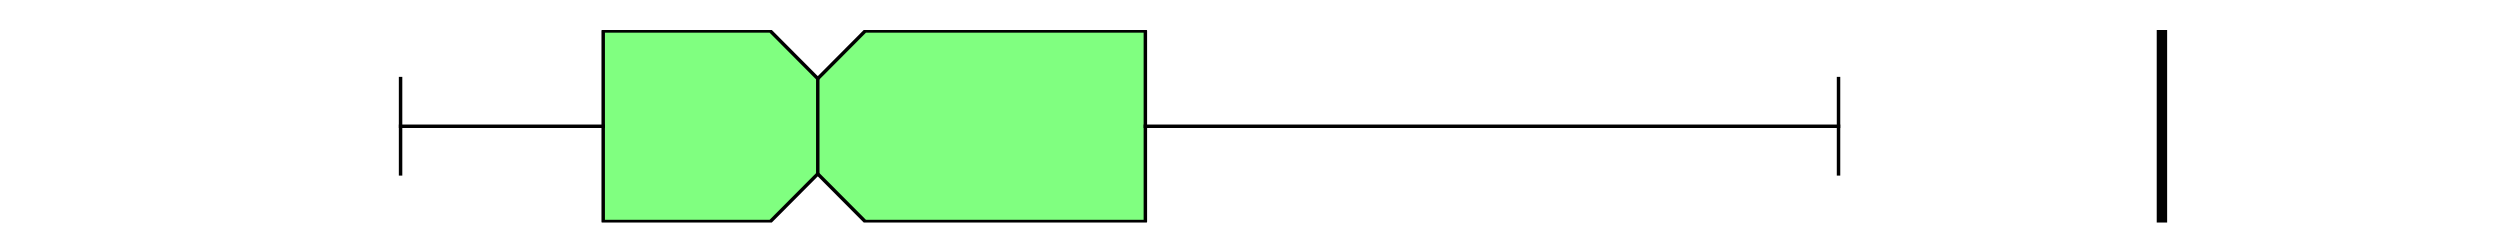 <?xml version="1.0" encoding="utf-8" standalone="no"?>
<!DOCTYPE svg PUBLIC "-//W3C//DTD SVG 1.1//EN"
  "http://www.w3.org/Graphics/SVG/1.1/DTD/svg11.dtd">
<svg xmlns:xlink="http://www.w3.org/1999/xlink" width="720pt" height="72pt" viewBox="0 0 720 72" xmlns="http://www.w3.org/2000/svg" version="1.1">
 <defs>
  <style type="text/css">*{stroke-linejoin: round; stroke-linecap: butt}</style>
 </defs>
 <g id="figure_1">
  <g id="patch_1">
   <path d="M 0 72 
L 720 72 
L 720 0 
L 0 0 
z
" style="fill: #ffffff"/>
  </g>
  <g id="axes_1">
   <g id="patch_2">
    <path d="M 90 64.08 
L 648 64.08 
L 648 8.64 
L 90 8.64 
z
" style="fill: #ffffff"/>
   </g>
   <g id="matplotlib.axis_1"/>
   <g id="matplotlib.axis_2"/>
   <g id="patch_3">
    <path d="M 173.722 63.803 
L 173.722 8.917 
L 221.857 8.917 
L 235.519 22.639 
L 249.18 8.917 
L 329.865 8.917 
L 329.865 63.803 
L 249.18 63.803 
L 235.519 50.081 
L 221.857 63.803 
L 173.722 63.803 
z
" clip-path="url(#p4021b01f7c)" style="fill: #80ff80; stroke: #000000; stroke-linejoin: miter"/>
   </g>
   <g id="line2d_1">
    <path d="M 173.722 36.36 
L 115.364 36.36 
" clip-path="url(#p4021b01f7c)" style="fill: none; stroke: #000000; stroke-linecap: square"/>
   </g>
   <g id="line2d_2">
    <path d="M 329.865 36.36 
L 529.496 36.36 
" clip-path="url(#p4021b01f7c)" style="fill: none; stroke: #000000; stroke-linecap: square"/>
   </g>
   <g id="line2d_3">
    <path d="M 115.364 50.081 
L 115.364 22.639 
" clip-path="url(#p4021b01f7c)" style="fill: none; stroke: #000000; stroke-linecap: square"/>
   </g>
   <g id="line2d_4">
    <path d="M 529.496 50.081 
L 529.496 22.639 
" clip-path="url(#p4021b01f7c)" style="fill: none; stroke: #000000; stroke-linecap: square"/>
   </g>
   <g id="line2d_5">
    <path d="M 622.636 64.08 
L 622.636 -1 
" clip-path="url(#p4021b01f7c)" style="fill: none; stroke: #000000; stroke-width: 3; stroke-linecap: square"/>
   </g>
   <g id="line2d_6">
    <path d="M 235.519 50.081 
L 235.519 22.639 
" clip-path="url(#p4021b01f7c)" style="fill: none; stroke: #000000; stroke-linecap: square"/>
   </g>
  </g>
 </g>
 <defs>
  <clipPath id="p4021b01f7c">
   <rect x="90" y="8.64" width="558" height="55.44"/>
  </clipPath>
 </defs>
</svg>
